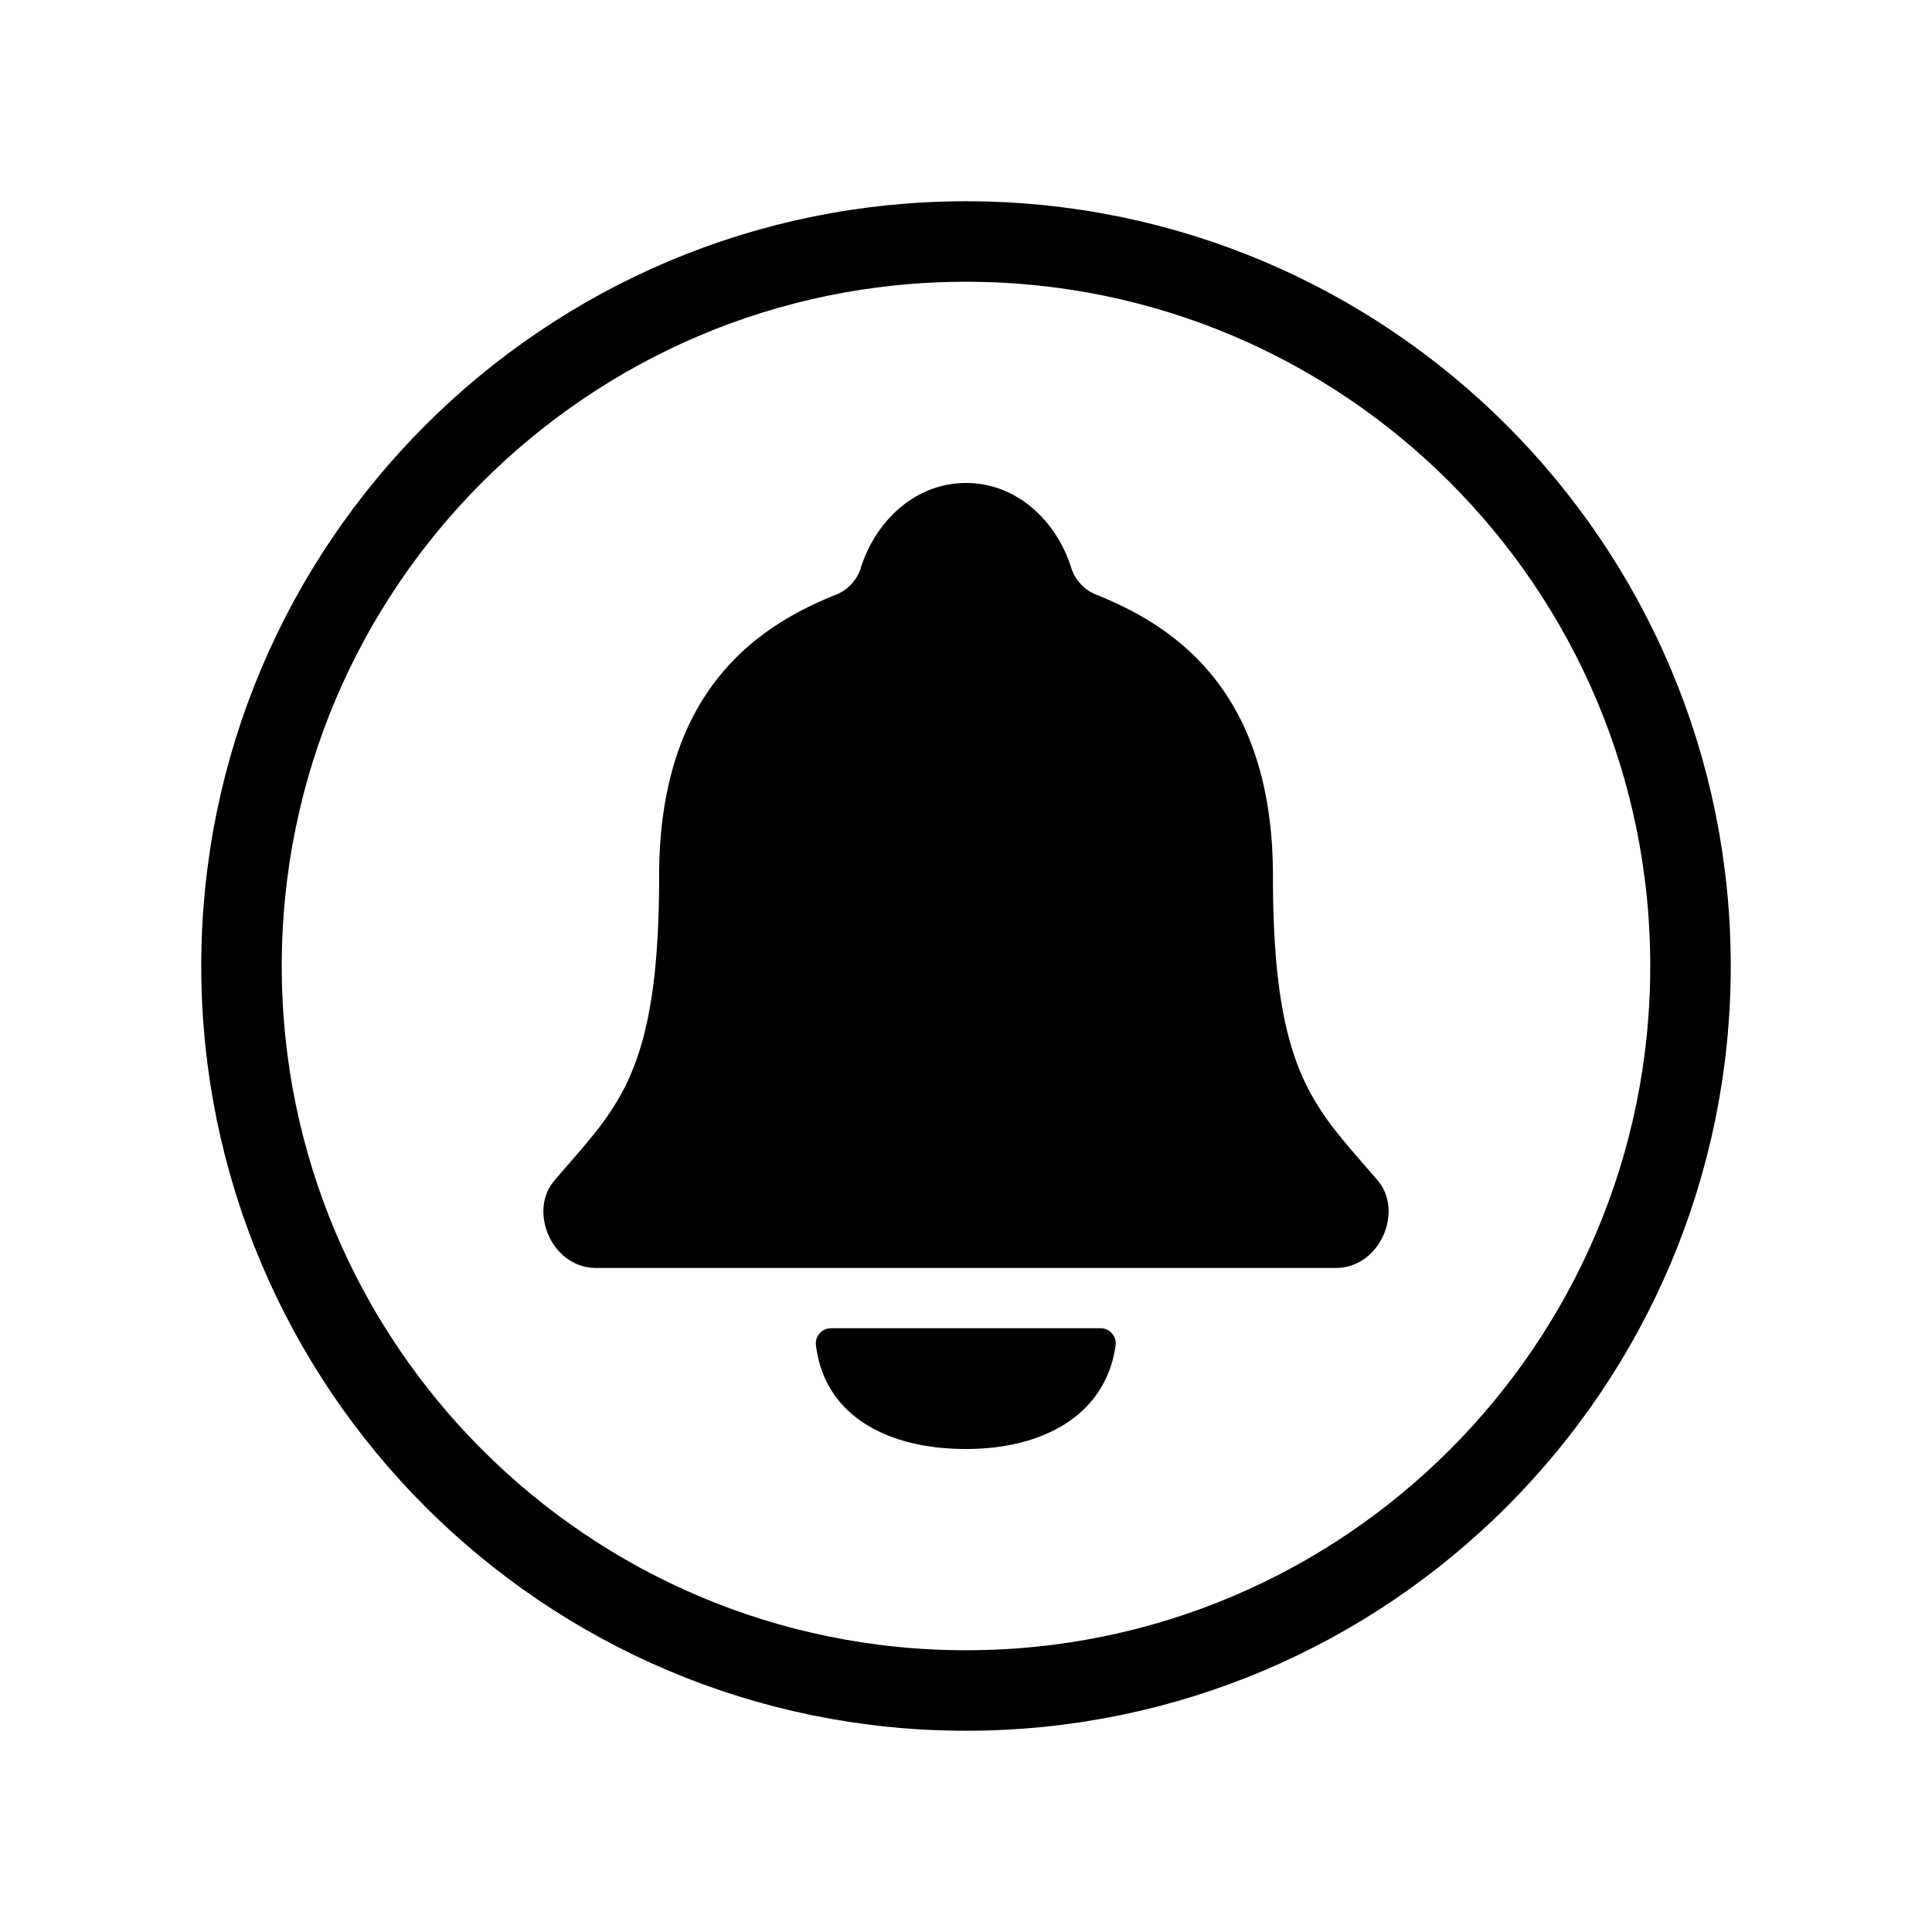 <svg fill="none" stroke="currentColor" stroke-width="1" viewBox="0 0 24 24" xmlns="http://www.w3.org/2000/svg">
  <path d="M21 12c0-4.969-4.031-9-9-9s-9 4.031-9 9 4.031 9 9 9 9-4.031 9-9Z"></path>
  <path fill="currentColor" stroke="none" d="M17.12 14.672c-.766-.907-1.307-1.288-1.307-3.788 0-2.29-1.208-3.104-2.203-3.5a.533.533 0 0 1-.297-.313C13.14 6.497 12.651 6 12.001 6c-.651 0-1.14.497-1.313 1.072a.531.531 0 0 1-.297.313c-.995.396-2.203 1.21-2.203 3.5 0 2.5-.54 2.88-1.306 3.787-.317.375-.03 1.079.524 1.079h9.188c.552-.001.841-.704.525-1.08Z"></path>
  <path fill="currentColor" stroke="none" d="M10.323 16.5a.188.188 0 0 0-.187.207C10.24 17.585 11.02 18 12 18c.969 0 1.74-.429 1.859-1.29a.189.189 0 0 0-.11-.194.187.187 0 0 0-.078-.016h-3.348Z"></path>
</svg>